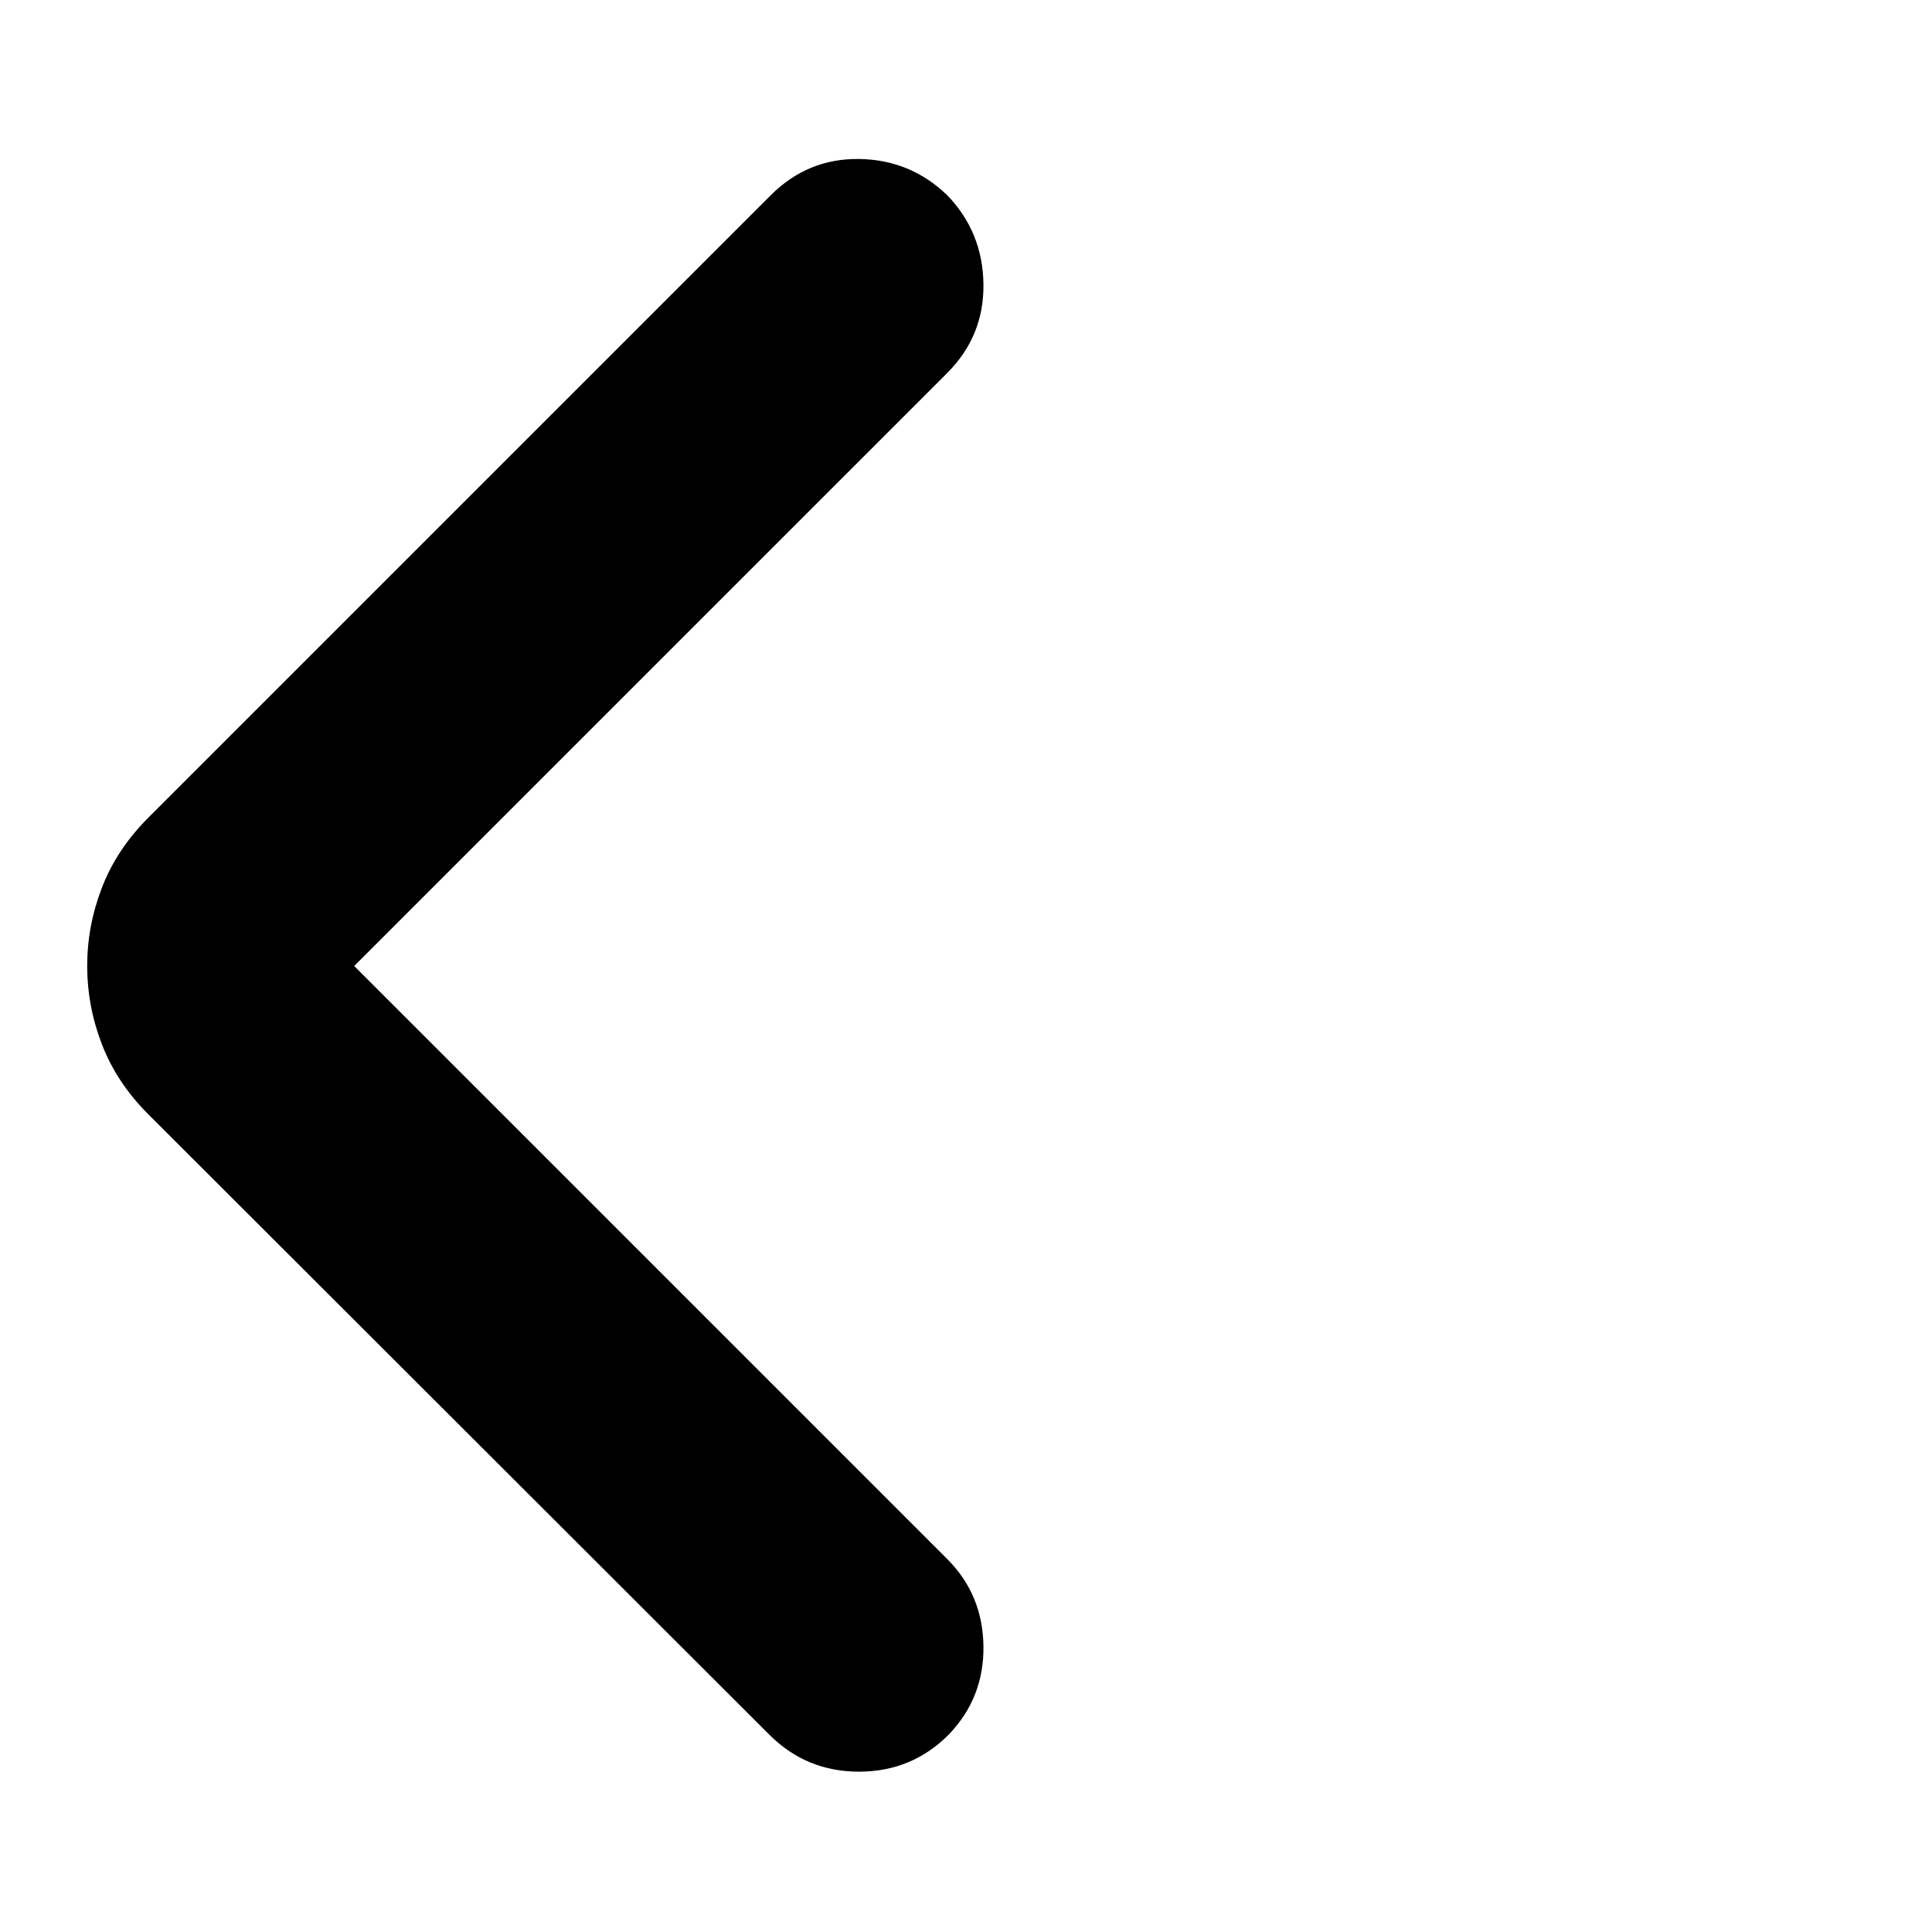 <svg xmlns="http://www.w3.org/2000/svg" height="40" viewBox="0 -960 960 960" width="40"><path d="m176-480 294.67 294.67q17.66 17.66 18 43.33.33 25.67-17.34 44-18.33 18.33-44.5 18.33-26.16 0-44.5-18.33L73.67-406.33Q58-422 50.67-441q-7.34-19-7.34-39t7.34-39q7.33-19 23-34.67L383-863q18.33-18.33 43.83-18 25.5.33 43.84 18 17.66 18.33 18 44.17.33 25.83-18 44.16L176-480Z"/></svg>